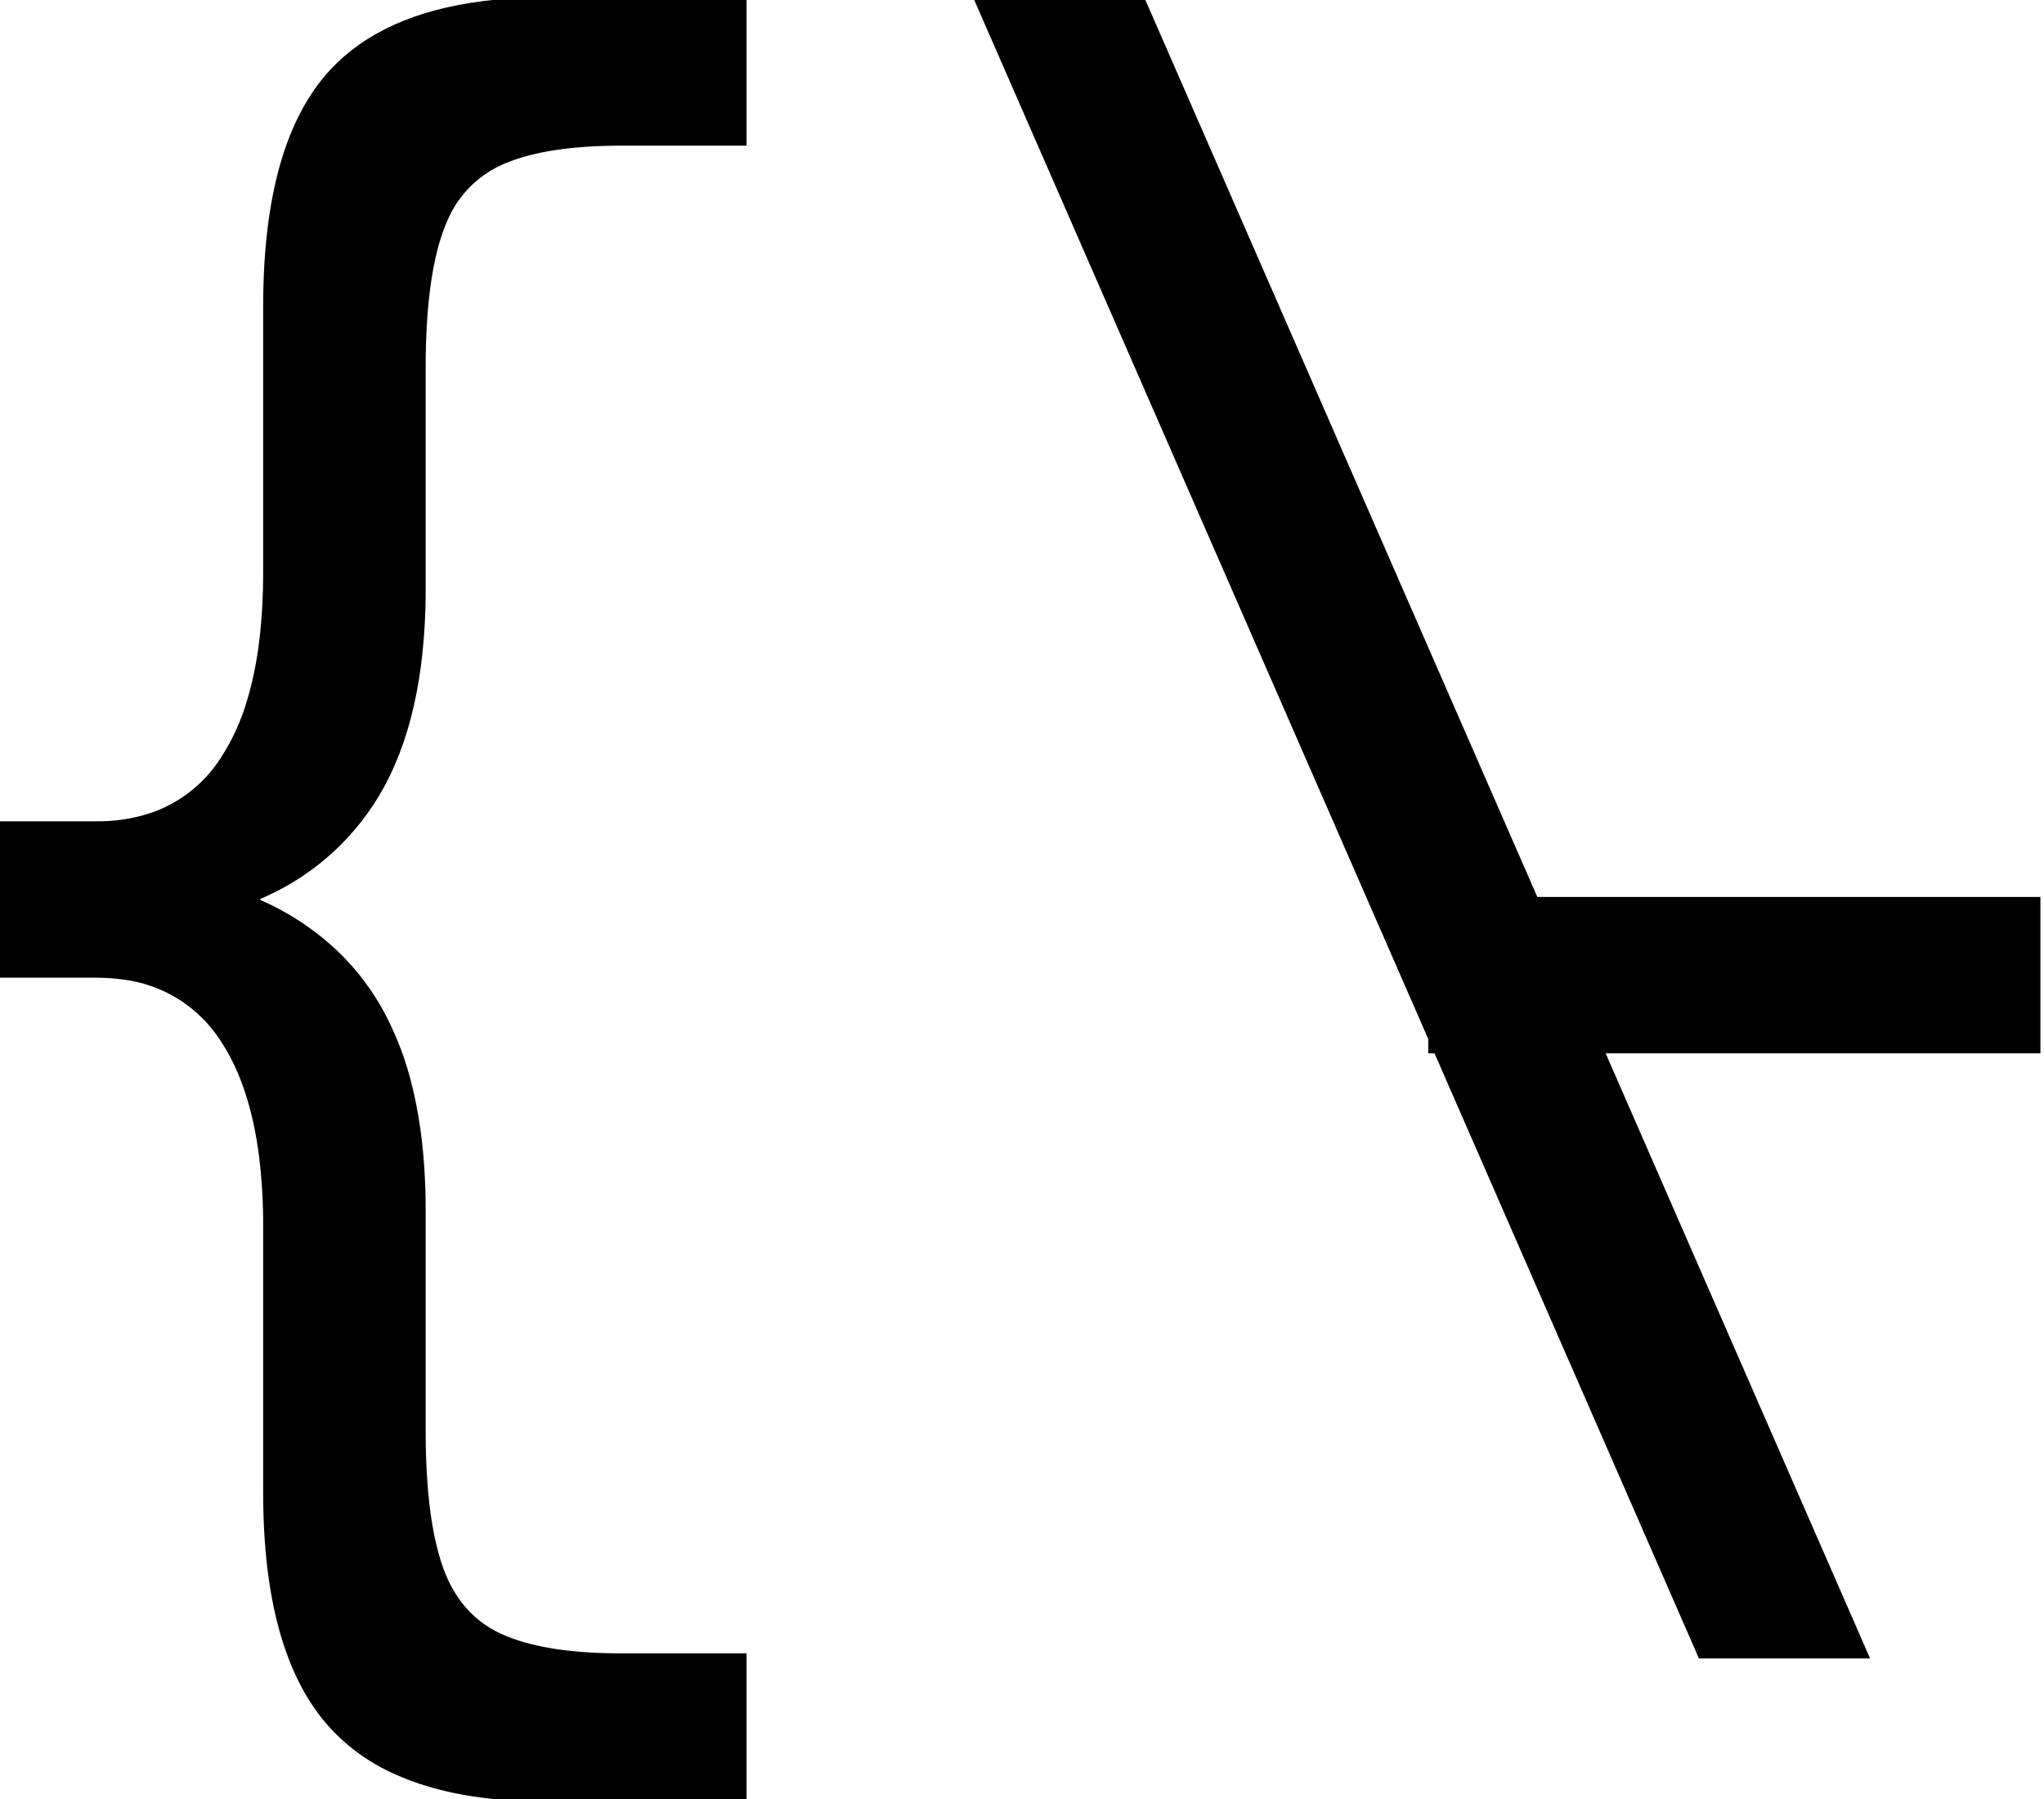 <svg width="100" height="88" viewBox="0 0 100 88" fill="none" xmlns="http://www.w3.org/2000/svg">
<g id="ct" clip-path="url(#clip0_15_2)">
<g id="svgGroup">
<path id="c" fill-rule="evenodd" clip-rule="evenodd" d="M36.4 88H26.7C23.787 88 21.358 87.564 19.415 86.692C18.217 86.17 17.14 85.407 16.25 84.45C14.166 82.173 13.084 78.555 13.005 73.596C13.002 73.397 13 73.199 13 73V60C13.005 58.867 12.94 57.734 12.805 56.609C12.508 54.23 11.873 52.31 10.9 50.85C10.36 50.007 9.64 49.295 8.791 48.764C7.942 48.234 6.985 47.9 5.991 47.785C5.563 47.727 5.132 47.699 4.7 47.7H0V40.3H4.7C5.61 40.311 6.516 40.175 7.382 39.896C8.834 39.409 10.075 38.44 10.9 37.15C11.469 36.275 11.907 35.322 12.2 34.321C12.482 33.397 12.69 32.372 12.823 31.246C12.945 30.168 13.004 29.084 13 28V15C13 9.667 14.083 5.833 16.25 3.5C17.924 1.697 20.384 0.591 23.629 0.181C24.648 0.057 25.674 -0.004 26.7 -2.34129e-06H36.4V7H30.4C27.925 7 25.99 7.302 24.597 7.907C24.565 7.921 24.532 7.935 24.5 7.95C23.279 8.5 22.309 9.489 21.783 10.721C21.697 10.911 21.619 11.104 21.55 11.3C20.983 12.9 20.7 15.133 20.7 18V28.8C20.705 30.069 20.627 31.337 20.464 32.596C20.285 33.933 20.005 35.158 19.624 36.271C19.375 37.005 19.066 37.717 18.7 38.4C17.427 40.753 15.418 42.624 12.98 43.727C12.854 43.786 12.727 43.844 12.6 43.9V44.1C14.065 44.727 15.403 45.617 16.548 46.726C17.405 47.571 18.131 48.54 18.7 49.6C19.312 50.755 19.771 51.985 20.067 53.259C20.344 54.406 20.53 55.654 20.625 57.001C20.676 57.733 20.701 58.466 20.7 59.2V70C20.698 70.83 20.725 71.66 20.782 72.488C20.893 74.043 21.115 75.348 21.45 76.402C21.482 76.502 21.515 76.601 21.55 76.7C21.767 77.332 22.082 77.926 22.484 78.46C23.013 79.15 23.706 79.697 24.5 80.05C25.842 80.657 27.704 80.974 30.086 80.999C30.191 81 30.295 81 30.4 81H36.4V88Z" fill="black" stroke="black" stroke-width="0.25" stroke-linecap="round"/>
<path id="t" fill-rule="evenodd" clip-rule="evenodd" d="M55.9 0L91.3 81H83.2L47.8 0H55.9Z" fill="black" stroke="black" stroke-width="0.25" stroke-linecap="round"/>
<path id="dash" fill-rule="evenodd" clip-rule="evenodd" d="M99.7 51.4H70V44H99.7V51.4Z" fill="black" stroke="black" stroke-width="0.25" stroke-linecap="round"/>
</g>
</g>
<defs>
<clipPath id="clip0_15_2">
<rect width="100" height="88" fill="white"/>
</clipPath>
</defs>
</svg>

